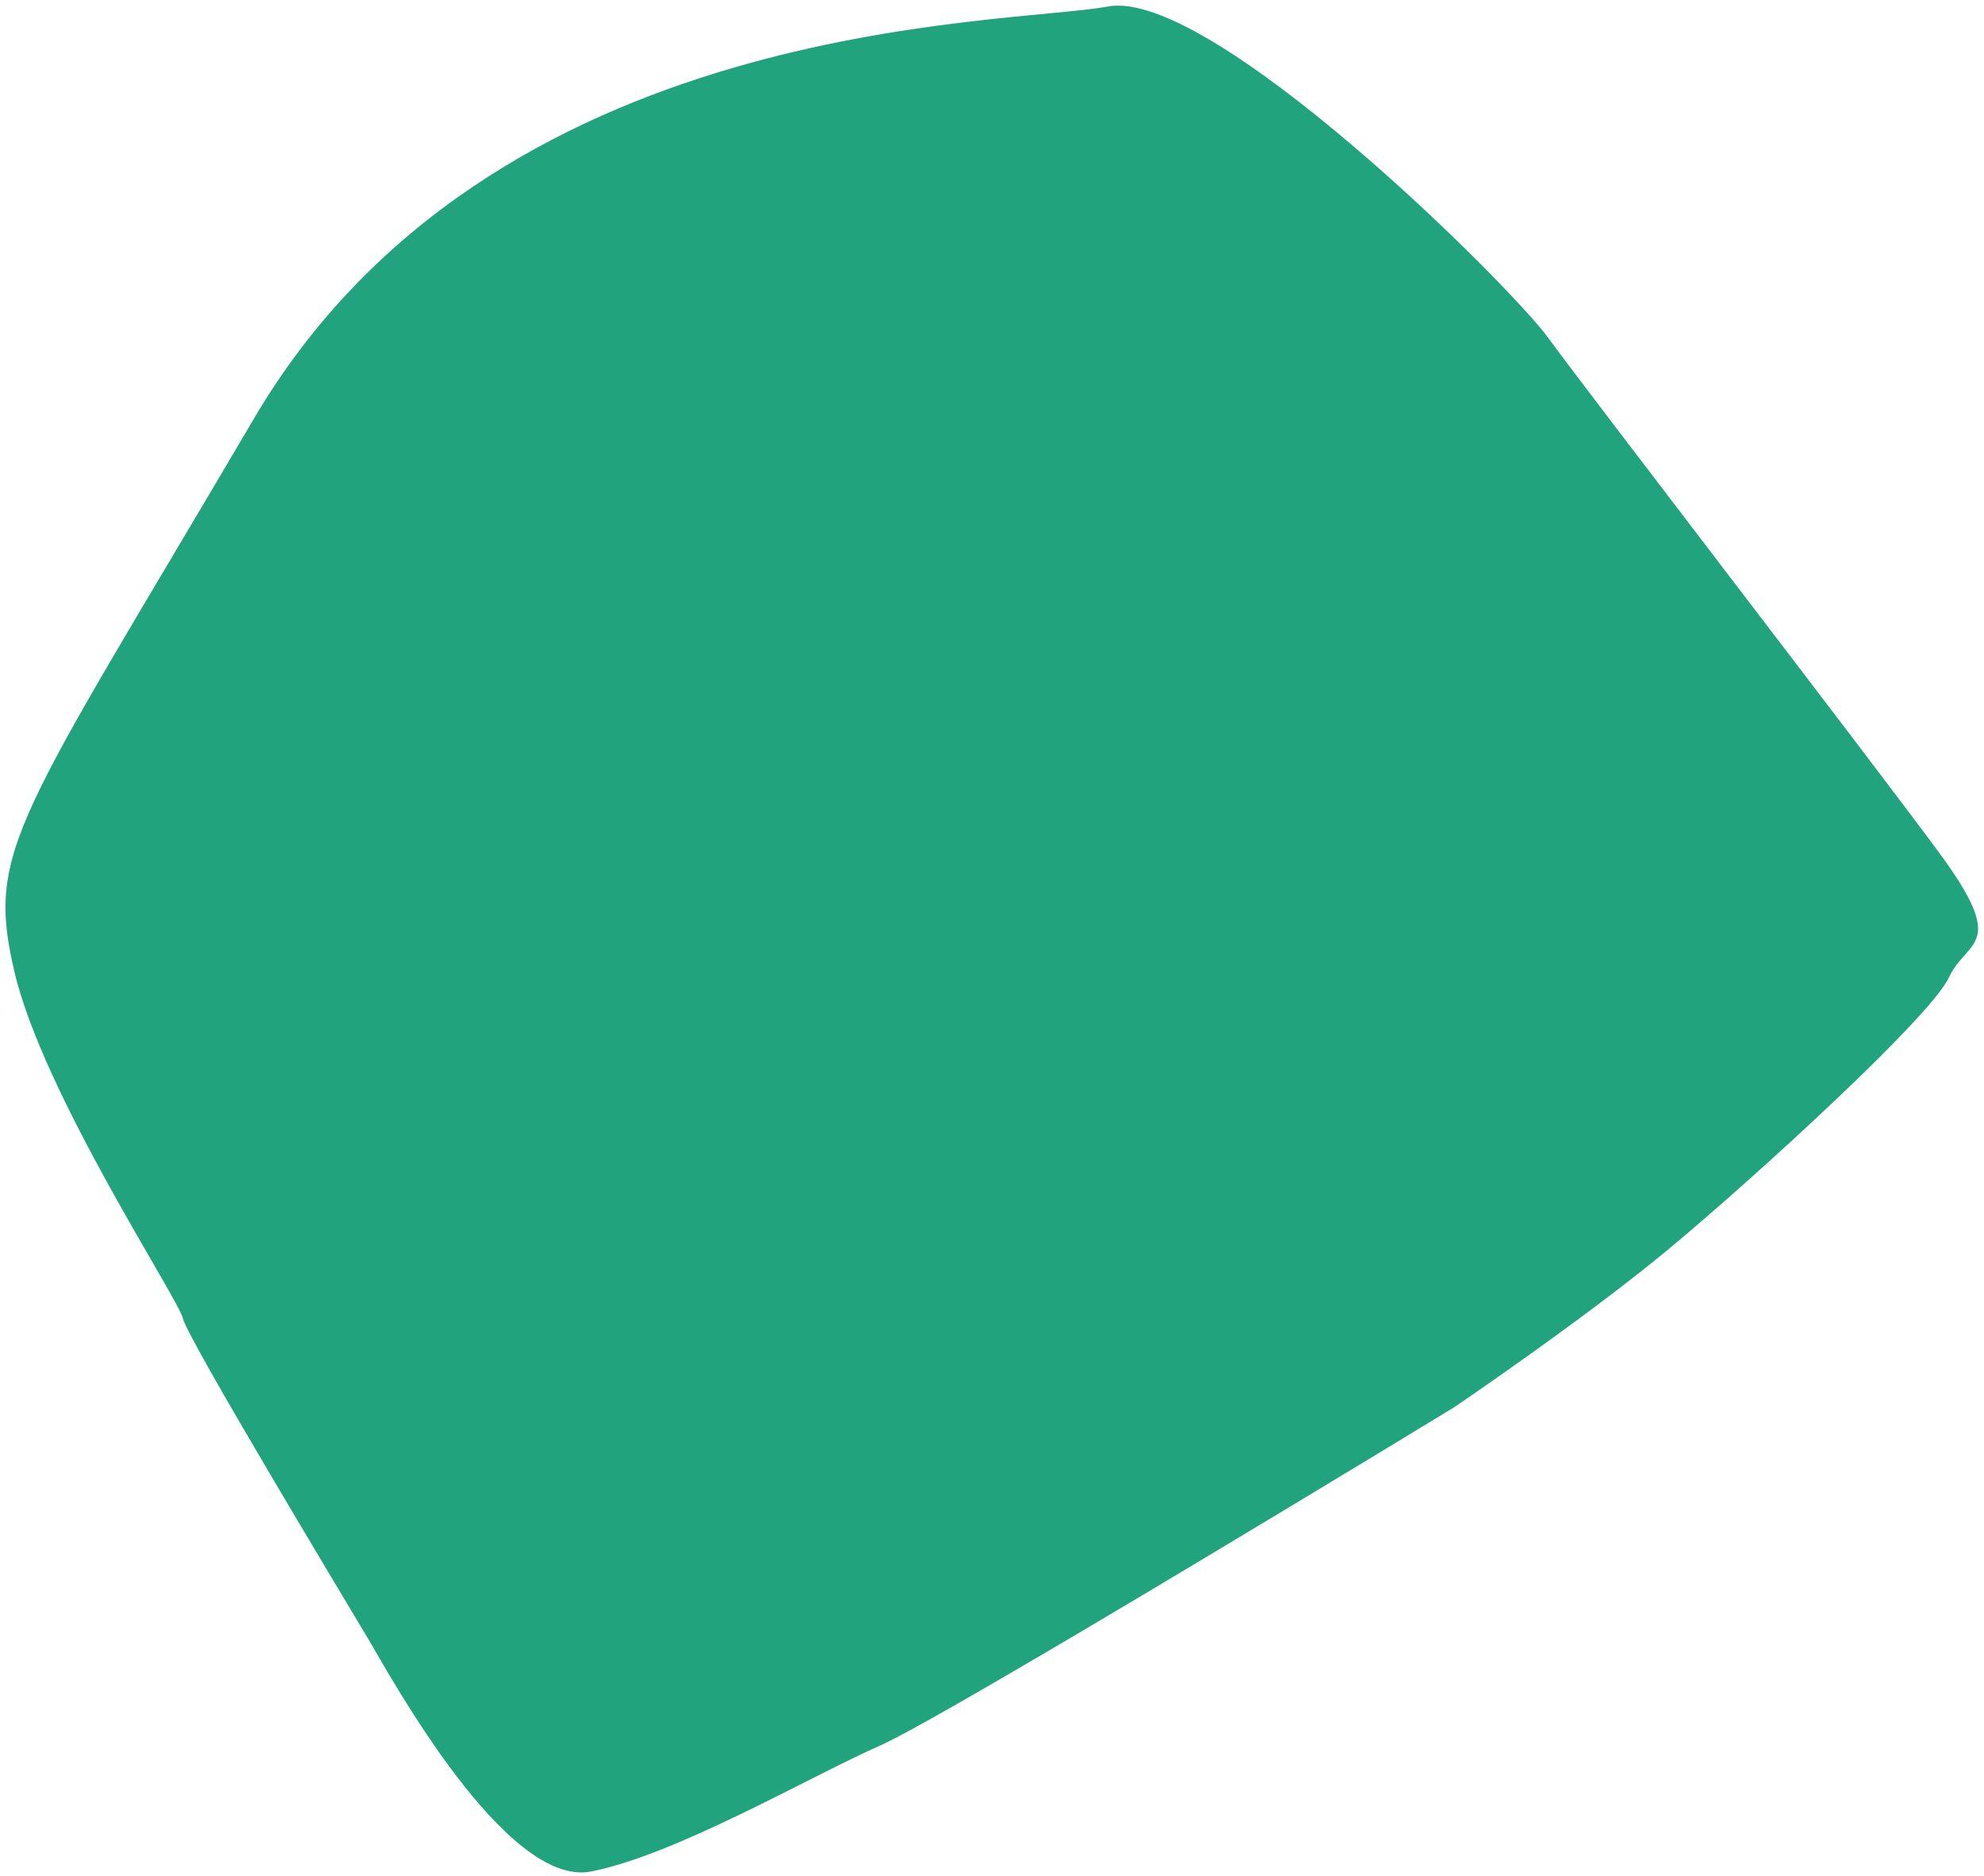 <svg width="220" height="208" viewBox="0 0 220 208" fill="none" xmlns="http://www.w3.org/2000/svg">
<path d="M161.083 156.164C161.083 156.164 175.743 146.251 185.261 138.323C194.779 130.396 214.138 112.688 216.11 108.392C218.082 104.095 222.842 105.136 214.944 94.446C207.057 83.757 175.939 43.332 171.676 37.462C167.413 31.591 134.234 -1.394 122.855 0.72C111.474 2.845 54.521 1.639 28.182 46.382C1.847 91.133 -1.604 94.171 1.605 107.78C4.814 121.389 19.814 144.035 20.275 146.192C20.736 148.349 38.556 177.91 40.907 181.868C43.258 185.826 56.089 209.384 65.538 207.533C74.988 205.683 89.943 196.929 97.553 193.585C105.163 190.24 161.085 156.153 161.085 156.153L161.083 156.164Z" fill="#21A37D"/>
</svg>
